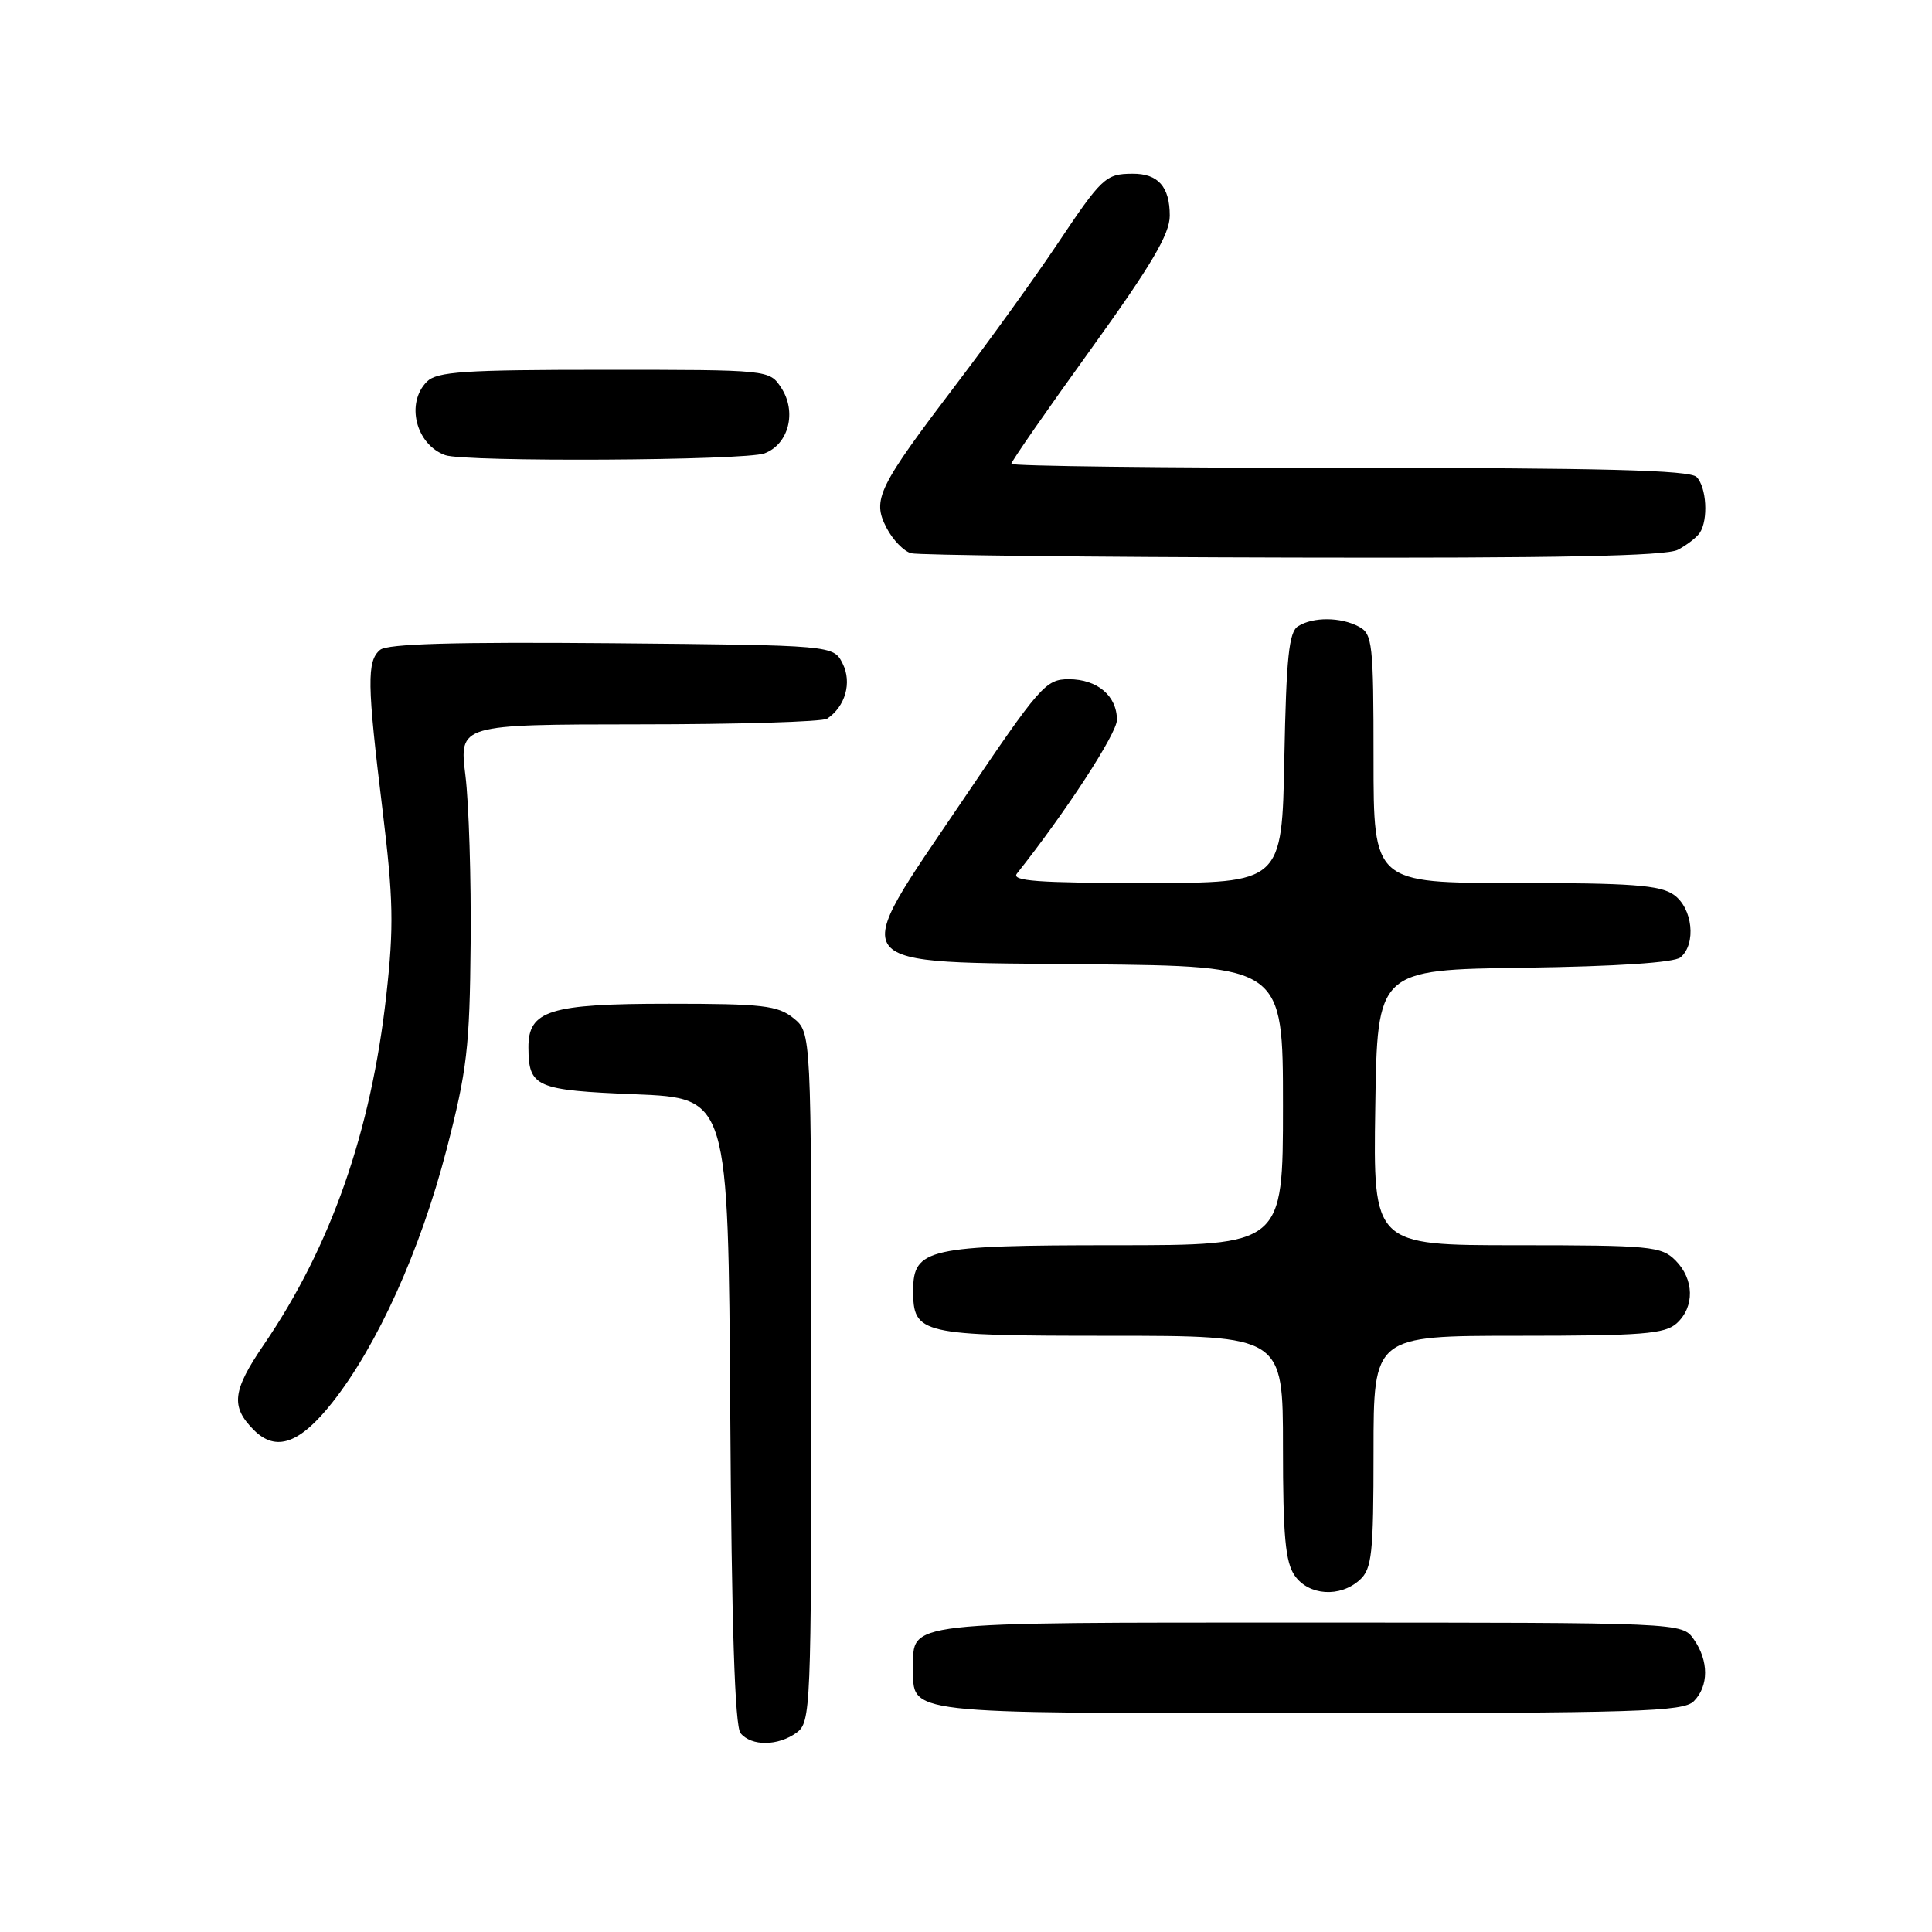 <?xml version="1.0" encoding="UTF-8" standalone="no"?>
<!DOCTYPE svg PUBLIC "-//W3C//DTD SVG 1.1//EN" "http://www.w3.org/Graphics/SVG/1.1/DTD/svg11.dtd" >
<svg xmlns="http://www.w3.org/2000/svg" xmlns:xlink="http://www.w3.org/1999/xlink" version="1.1" viewBox="0 0 256 256">
 <g >
 <path fill="currentColor"
d=" M 105.56 229.58 C 107.43 228.21 107.50 226.55 107.50 182.49 C 107.50 136.82 107.50 136.82 105.14 134.91 C 103.06 133.23 101.07 133.00 88.61 133.00 C 72.81 133.00 69.99 133.88 70.02 138.81 C 70.05 144.06 70.97 144.46 84.21 145.00 C 96.50 145.50 96.50 145.50 96.76 186.91 C 96.94 215.45 97.37 228.74 98.13 229.66 C 99.58 231.41 103.11 231.37 105.56 229.58 Z  M 224.43 225.43 C 226.43 223.43 226.44 220.07 224.44 217.22 C 222.89 215.00 222.89 215.00 173.51 215.00 C 119.27 215.00 121.00 214.80 121.00 221.00 C 121.00 227.20 119.27 227.00 173.50 227.00 C 217.04 227.00 223.04 226.81 224.43 225.43 Z  M 180.17 209.35 C 181.79 207.88 182.00 205.94 182.00 192.35 C 182.00 177.00 182.00 177.00 201.17 177.00 C 217.61 177.00 220.60 176.76 222.17 175.35 C 224.57 173.17 224.50 169.50 222.00 167.00 C 220.14 165.14 218.67 165.00 200.98 165.00 C 181.95 165.00 181.95 165.00 182.23 146.75 C 182.50 128.50 182.50 128.50 201.92 128.23 C 214.19 128.06 221.84 127.55 222.67 126.86 C 224.80 125.09 224.29 120.31 221.78 118.56 C 219.96 117.28 216.15 117.00 200.78 117.00 C 182.00 117.00 182.00 117.00 182.00 100.54 C 182.00 85.28 181.86 83.99 180.07 83.04 C 177.67 81.75 173.99 81.72 172.00 82.98 C 170.79 83.74 170.44 87.09 170.18 100.46 C 169.87 117.00 169.87 117.00 151.81 117.00 C 137.50 117.00 133.96 116.74 134.75 115.75 C 141.26 107.54 148.00 97.18 148.00 95.39 C 148.00 92.20 145.40 90.00 141.62 90.00 C 138.56 90.00 137.81 90.86 127.53 106.09 C 112.23 128.77 111.19 127.42 144.27 127.77 C 170.00 128.03 170.00 128.03 170.00 146.52 C 170.00 165.00 170.00 165.00 147.72 165.00 C 122.98 165.00 121.00 165.44 121.00 170.99 C 121.00 176.80 121.87 177.00 147.07 177.00 C 170.00 177.00 170.00 177.00 170.00 191.78 C 170.00 203.53 170.32 207.01 171.56 208.78 C 173.42 211.43 177.56 211.71 180.17 209.35 Z  M 44.02 185.86 C 50.02 178.27 55.70 165.68 59.17 152.32 C 61.89 141.80 62.24 138.80 62.36 125.00 C 62.44 116.47 62.13 106.46 61.67 102.75 C 60.84 96.00 60.84 96.00 84.67 95.98 C 97.78 95.98 109.00 95.64 109.60 95.23 C 112.01 93.62 112.91 90.45 111.66 87.94 C 110.44 85.50 110.44 85.50 81.09 85.23 C 60.27 85.05 51.34 85.30 50.37 86.11 C 48.59 87.58 48.64 90.60 50.69 107.35 C 52.12 119.11 52.20 122.81 51.19 131.85 C 49.18 149.93 43.85 165.15 34.97 178.16 C 30.78 184.29 30.54 186.39 33.64 189.49 C 36.56 192.41 39.71 191.31 44.02 185.86 Z  M 222.32 72.85 C 223.52 72.22 224.83 71.21 225.23 70.60 C 226.38 68.88 226.13 64.53 224.80 63.20 C 223.90 62.30 212.31 62.00 178.80 62.00 C 154.16 62.00 134.00 61.76 134.00 61.46 C 134.00 61.16 138.72 54.35 144.50 46.34 C 152.57 35.13 155.00 31.02 155.00 28.58 C 155.00 24.73 153.45 22.99 150.05 23.02 C 146.50 23.04 146.01 23.49 139.99 32.50 C 137.04 36.90 131.13 45.10 126.85 50.73 C 116.31 64.60 115.53 66.19 117.46 69.92 C 118.29 71.53 119.77 73.06 120.74 73.31 C 121.71 73.56 144.47 73.82 171.32 73.88 C 206.37 73.97 220.75 73.68 222.32 72.85 Z  M 101.31 60.07 C 104.51 58.86 105.60 54.57 103.52 51.39 C 101.95 49.00 101.95 49.00 80.05 49.00 C 61.47 49.00 57.90 49.24 56.57 50.57 C 53.73 53.41 55.10 58.91 59.00 60.31 C 61.62 61.24 98.77 61.04 101.31 60.07 Z "/>
</g>
</svg>